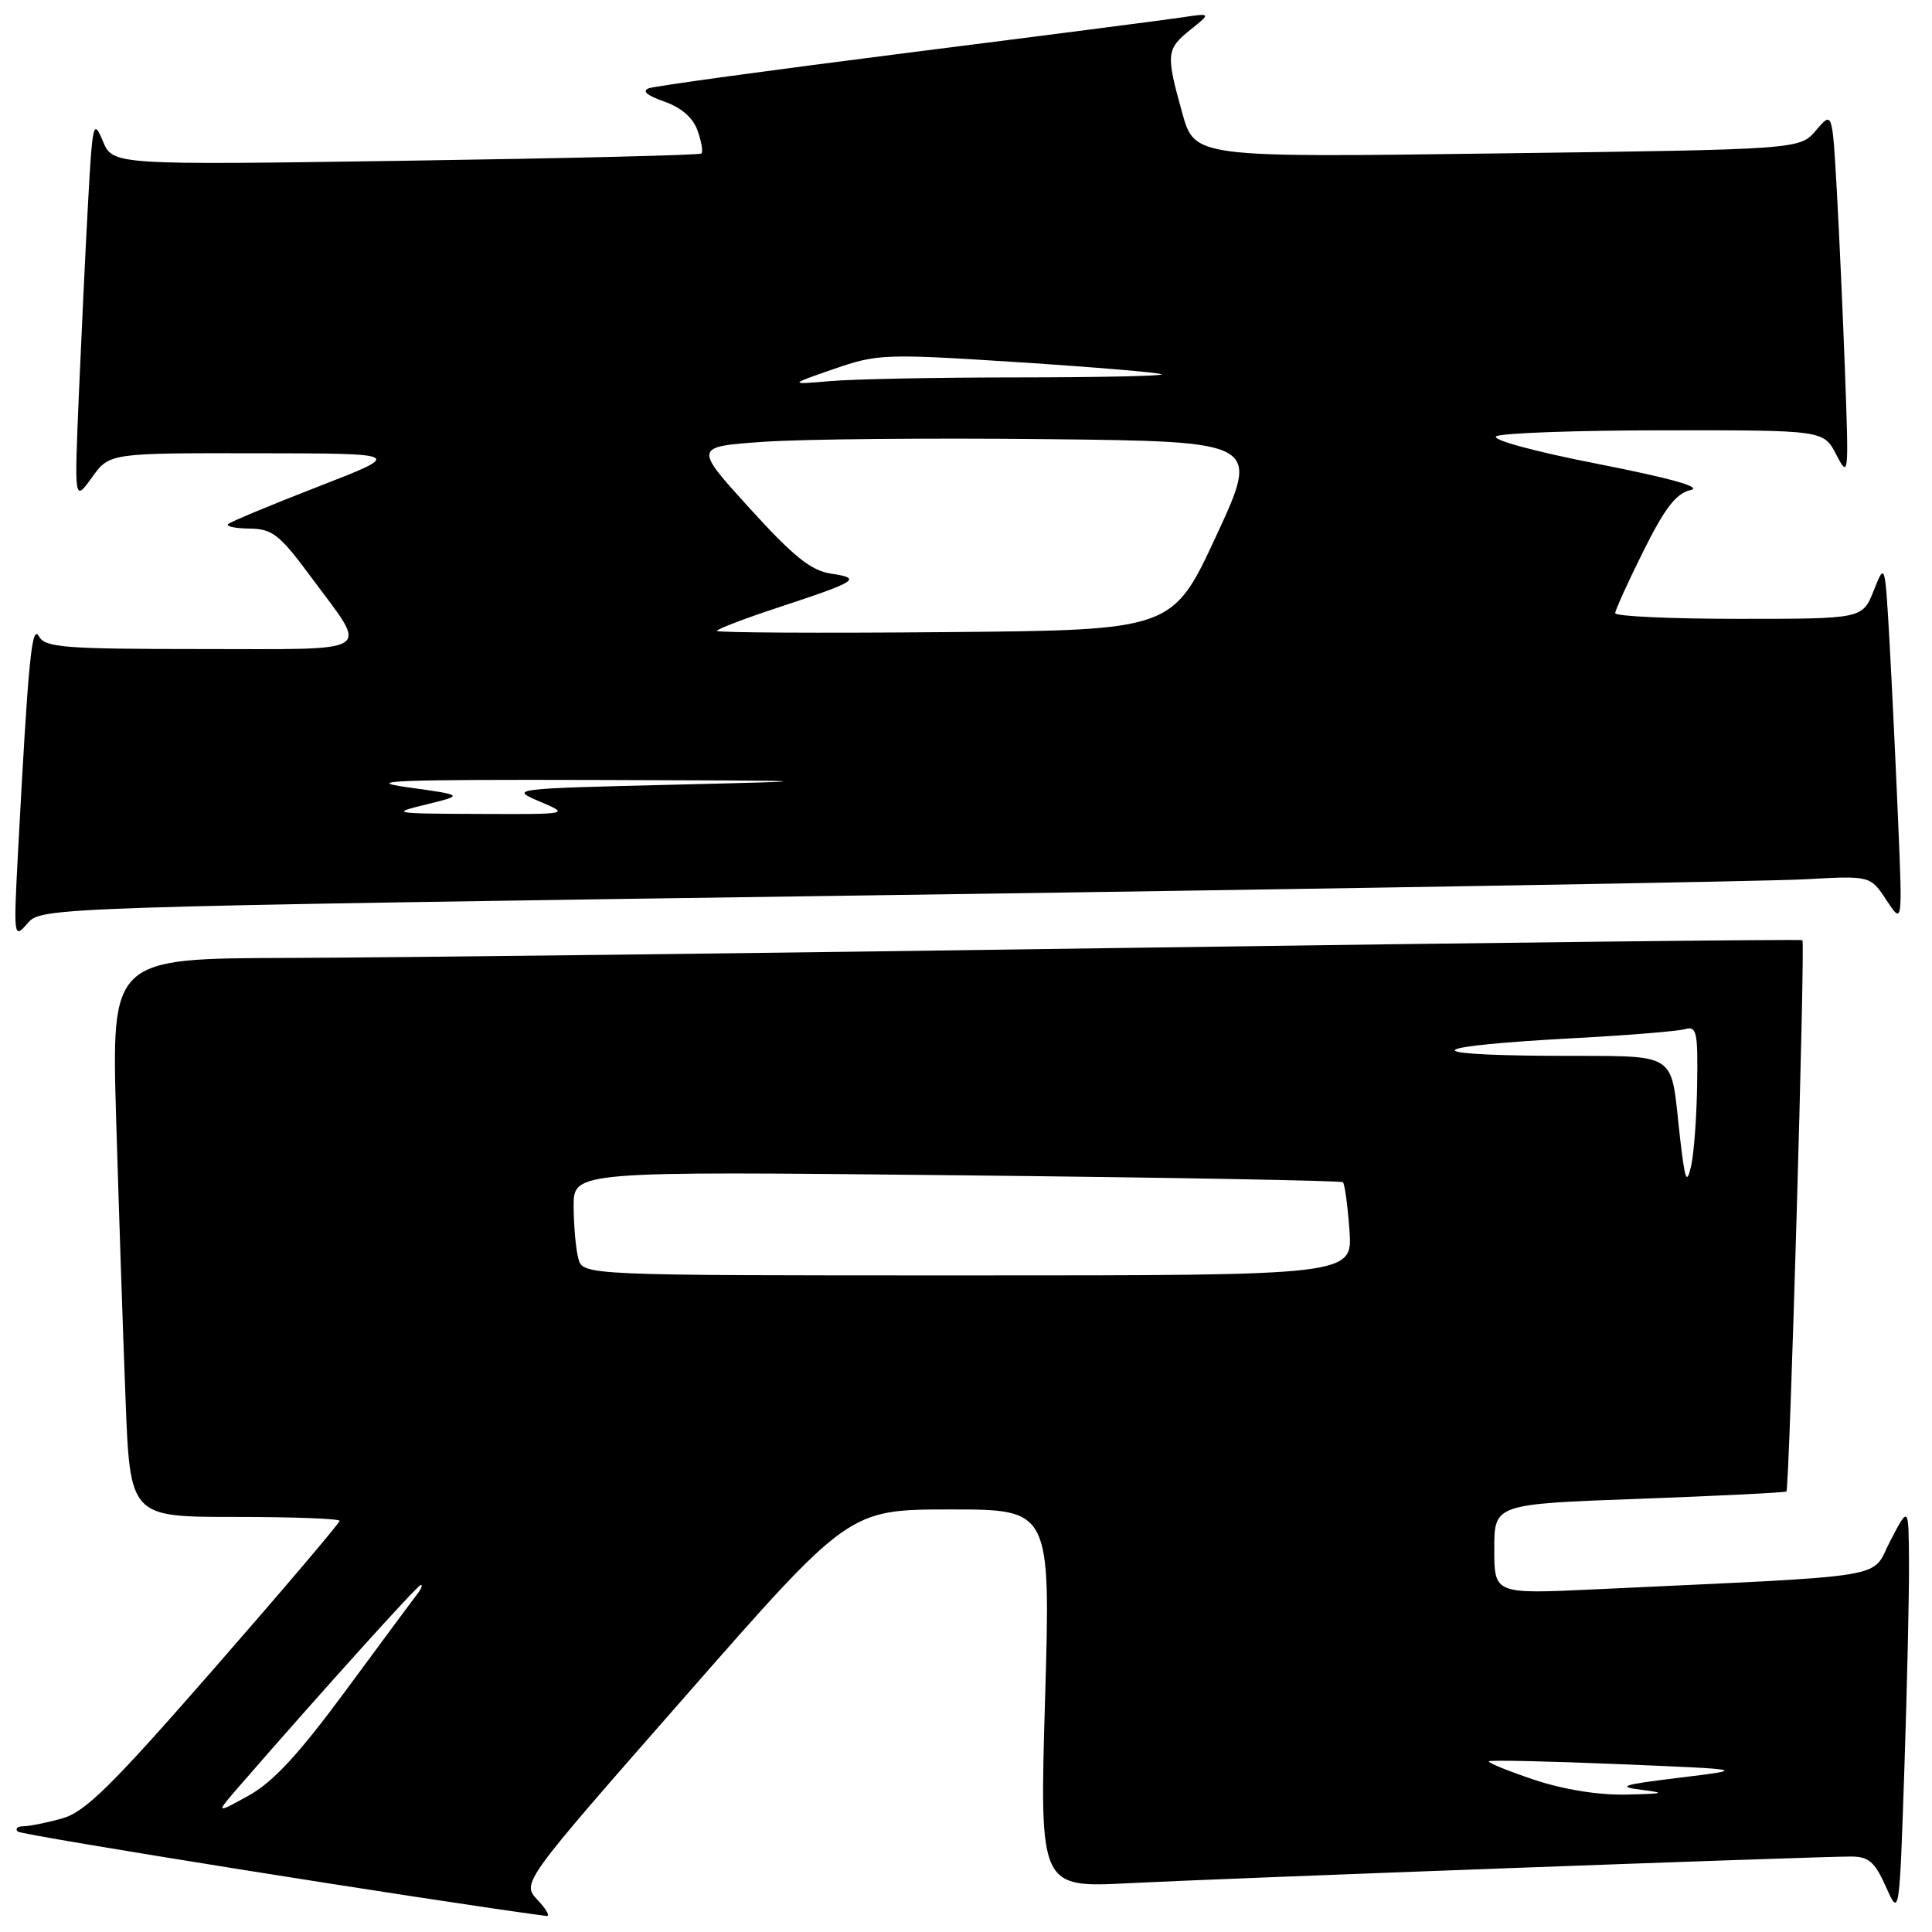 <?xml version="1.0" encoding="UTF-8" standalone="no"?>
<!DOCTYPE svg PUBLIC "-//W3C//DTD SVG 1.1//EN" "http://www.w3.org/Graphics/SVG/1.1/DTD/svg11.dtd" >
<svg xmlns="http://www.w3.org/2000/svg" xmlns:xlink="http://www.w3.org/1999/xlink" version="1.1" viewBox="0 0 256 256">
 <g >
 <path fill="currentColor"
d=" M 71.23 251.75 C 69.11 249.49 69.11 249.49 90.81 224.76 C 112.50 200.02 112.50 200.02 125.86 200.01 C 139.21 200.00 139.21 200.00 138.48 225.07 C 137.74 250.14 137.74 250.14 149.62 249.53 C 162.25 248.89 240.44 246.00 245.25 246.00 C 247.61 246.00 248.41 246.69 249.89 250.00 C 251.68 254.01 251.68 254.01 252.34 234.34 C 252.70 223.53 252.98 211.26 252.95 207.09 C 252.91 199.50 252.91 199.50 250.49 204.14 C 247.79 209.32 251.64 208.69 211.25 210.60 C 198.00 211.22 198.00 211.22 198.00 205.26 C 198.00 199.30 198.00 199.30 217.22 198.60 C 227.80 198.21 236.56 197.77 236.71 197.63 C 237.11 197.23 239.21 124.87 238.83 124.58 C 238.65 124.44 198.68 124.89 150.00 125.59 C 101.32 126.30 50.99 126.90 38.13 126.93 C 14.77 127.00 14.77 127.00 15.39 148.25 C 15.74 159.94 16.29 176.59 16.63 185.25 C 17.23 201.00 17.23 201.00 31.11 201.00 C 38.75 201.00 45.00 201.23 45.00 201.52 C 45.00 201.81 37.56 210.57 28.46 220.99 C 14.74 236.70 11.29 240.10 8.21 240.96 C 6.17 241.53 3.86 241.99 3.08 241.99 C 2.30 242.00 1.98 242.31 2.35 242.69 C 2.85 243.18 57.22 251.86 72.42 253.88 C 72.93 253.94 72.40 252.99 71.23 251.75 Z  M 118.00 118.60 C 179.88 117.72 234.40 116.78 239.16 116.51 C 247.83 116.03 247.83 116.03 249.96 119.27 C 252.09 122.50 252.09 122.50 251.52 109.00 C 251.21 101.58 250.69 90.78 250.37 85.00 C 249.77 74.51 249.77 74.51 248.28 78.25 C 246.79 82.00 246.79 82.00 230.39 82.00 C 221.38 82.00 214.01 81.66 214.02 81.25 C 214.03 80.84 215.71 77.13 217.77 73.00 C 220.61 67.30 222.10 65.37 224.00 64.94 C 225.65 64.57 221.49 63.39 211.77 61.48 C 203.31 59.83 197.56 58.26 198.27 57.81 C 198.95 57.38 208.98 57.02 220.57 57.02 C 241.64 57.00 241.64 57.00 243.32 60.25 C 244.95 63.40 244.98 63.08 244.48 49.50 C 244.20 41.80 243.70 30.83 243.38 25.12 C 242.79 14.73 242.79 14.73 240.64 17.26 C 238.50 19.80 238.50 19.80 198.40 20.33 C 158.29 20.87 158.29 20.87 156.65 14.95 C 154.47 7.13 154.53 6.52 157.75 3.93 C 160.50 1.72 160.50 1.72 156.50 2.32 C 154.30 2.65 137.88 4.77 120.00 7.03 C 102.12 9.30 86.83 11.39 86.00 11.69 C 85.01 12.04 85.69 12.64 88.00 13.45 C 90.28 14.25 91.83 15.60 92.44 17.32 C 92.95 18.77 93.18 20.13 92.94 20.34 C 92.70 20.56 75.05 20.98 53.73 21.30 C 14.95 21.87 14.95 21.87 13.62 18.68 C 12.37 15.70 12.25 16.22 11.66 27.00 C 11.31 33.33 10.77 44.80 10.44 52.50 C 9.85 66.50 9.85 66.50 12.18 63.27 C 14.50 60.03 14.50 60.03 34.00 60.06 C 53.50 60.08 53.50 60.08 42.13 64.49 C 35.88 66.92 30.52 69.15 30.22 69.45 C 29.91 69.75 31.20 70.02 33.08 70.04 C 36.11 70.08 37.05 70.82 41.29 76.56 C 48.87 86.81 50.13 86.00 26.66 86.00 C 8.53 86.00 5.99 85.80 5.17 84.34 C 4.21 82.62 3.76 87.20 2.41 112.50 C 1.78 124.28 1.81 124.46 3.64 122.36 C 5.50 120.21 5.50 120.21 118.00 118.60 Z  M 31.92 236.44 C 42.57 224.18 55.36 210.00 55.77 210.00 C 56.03 210.00 55.81 210.56 55.27 211.25 C 54.73 211.94 50.48 217.68 45.82 224.00 C 39.54 232.51 36.19 236.13 32.92 237.94 C 28.50 240.38 28.50 240.38 31.92 236.44 Z  M 203.23 235.81 C 199.78 234.65 197.11 233.56 197.28 233.38 C 197.46 233.20 205.23 233.37 214.55 233.76 C 231.50 234.46 231.50 234.46 222.50 235.56 C 214.94 236.48 214.14 236.74 217.50 237.16 C 220.84 237.58 220.51 237.68 215.50 237.79 C 211.75 237.87 207.15 237.12 203.23 235.81 Z  M 76.63 166.75 C 76.30 165.51 76.02 162.41 76.01 159.85 C 76.00 155.19 76.00 155.19 126.75 155.73 C 154.66 156.02 177.70 156.44 177.94 156.65 C 178.18 156.87 178.57 159.73 178.81 163.02 C 179.24 169.00 179.24 169.00 128.24 169.00 C 77.23 169.00 77.23 169.00 76.63 166.75 Z  M 222.64 151.00 C 221.22 138.86 223.04 140.01 205.14 139.90 C 187.23 139.78 189.04 138.61 208.79 137.55 C 215.78 137.18 222.29 136.64 223.25 136.37 C 224.82 135.92 224.99 136.68 224.88 143.68 C 224.82 147.98 224.46 152.85 224.08 154.50 C 223.50 157.03 223.28 156.48 222.64 151.00 Z  M 56.50 106.59 C 61.50 105.36 61.50 105.36 54.00 104.32 C 47.88 103.46 52.50 103.28 79.00 103.35 C 109.73 103.44 110.30 103.47 89.50 103.97 C 67.68 104.50 67.53 104.51 71.50 106.20 C 75.50 107.90 75.50 107.90 63.50 107.85 C 51.94 107.81 51.68 107.76 56.50 106.59 Z  M 95.00 83.60 C 95.00 83.36 98.71 81.94 103.25 80.45 C 113.65 77.02 114.26 76.63 110.12 76.01 C 107.46 75.61 105.17 73.77 99.33 67.35 C 91.92 59.19 91.92 59.19 101.21 58.54 C 106.32 58.18 123.20 58.02 138.73 58.19 C 166.95 58.50 166.95 58.50 161.16 71.00 C 155.36 83.50 155.36 83.50 125.18 83.76 C 108.58 83.91 95.00 83.83 95.00 83.60 Z  M 110.50 48.89 C 116.28 46.89 117.19 46.85 135.00 48.00 C 145.18 48.66 153.69 49.38 153.92 49.60 C 154.15 49.82 145.60 50.00 134.92 50.01 C 124.24 50.01 113.03 50.23 110.00 50.50 C 104.50 50.97 104.50 50.97 110.50 48.89 Z "/>
</g>
</svg>